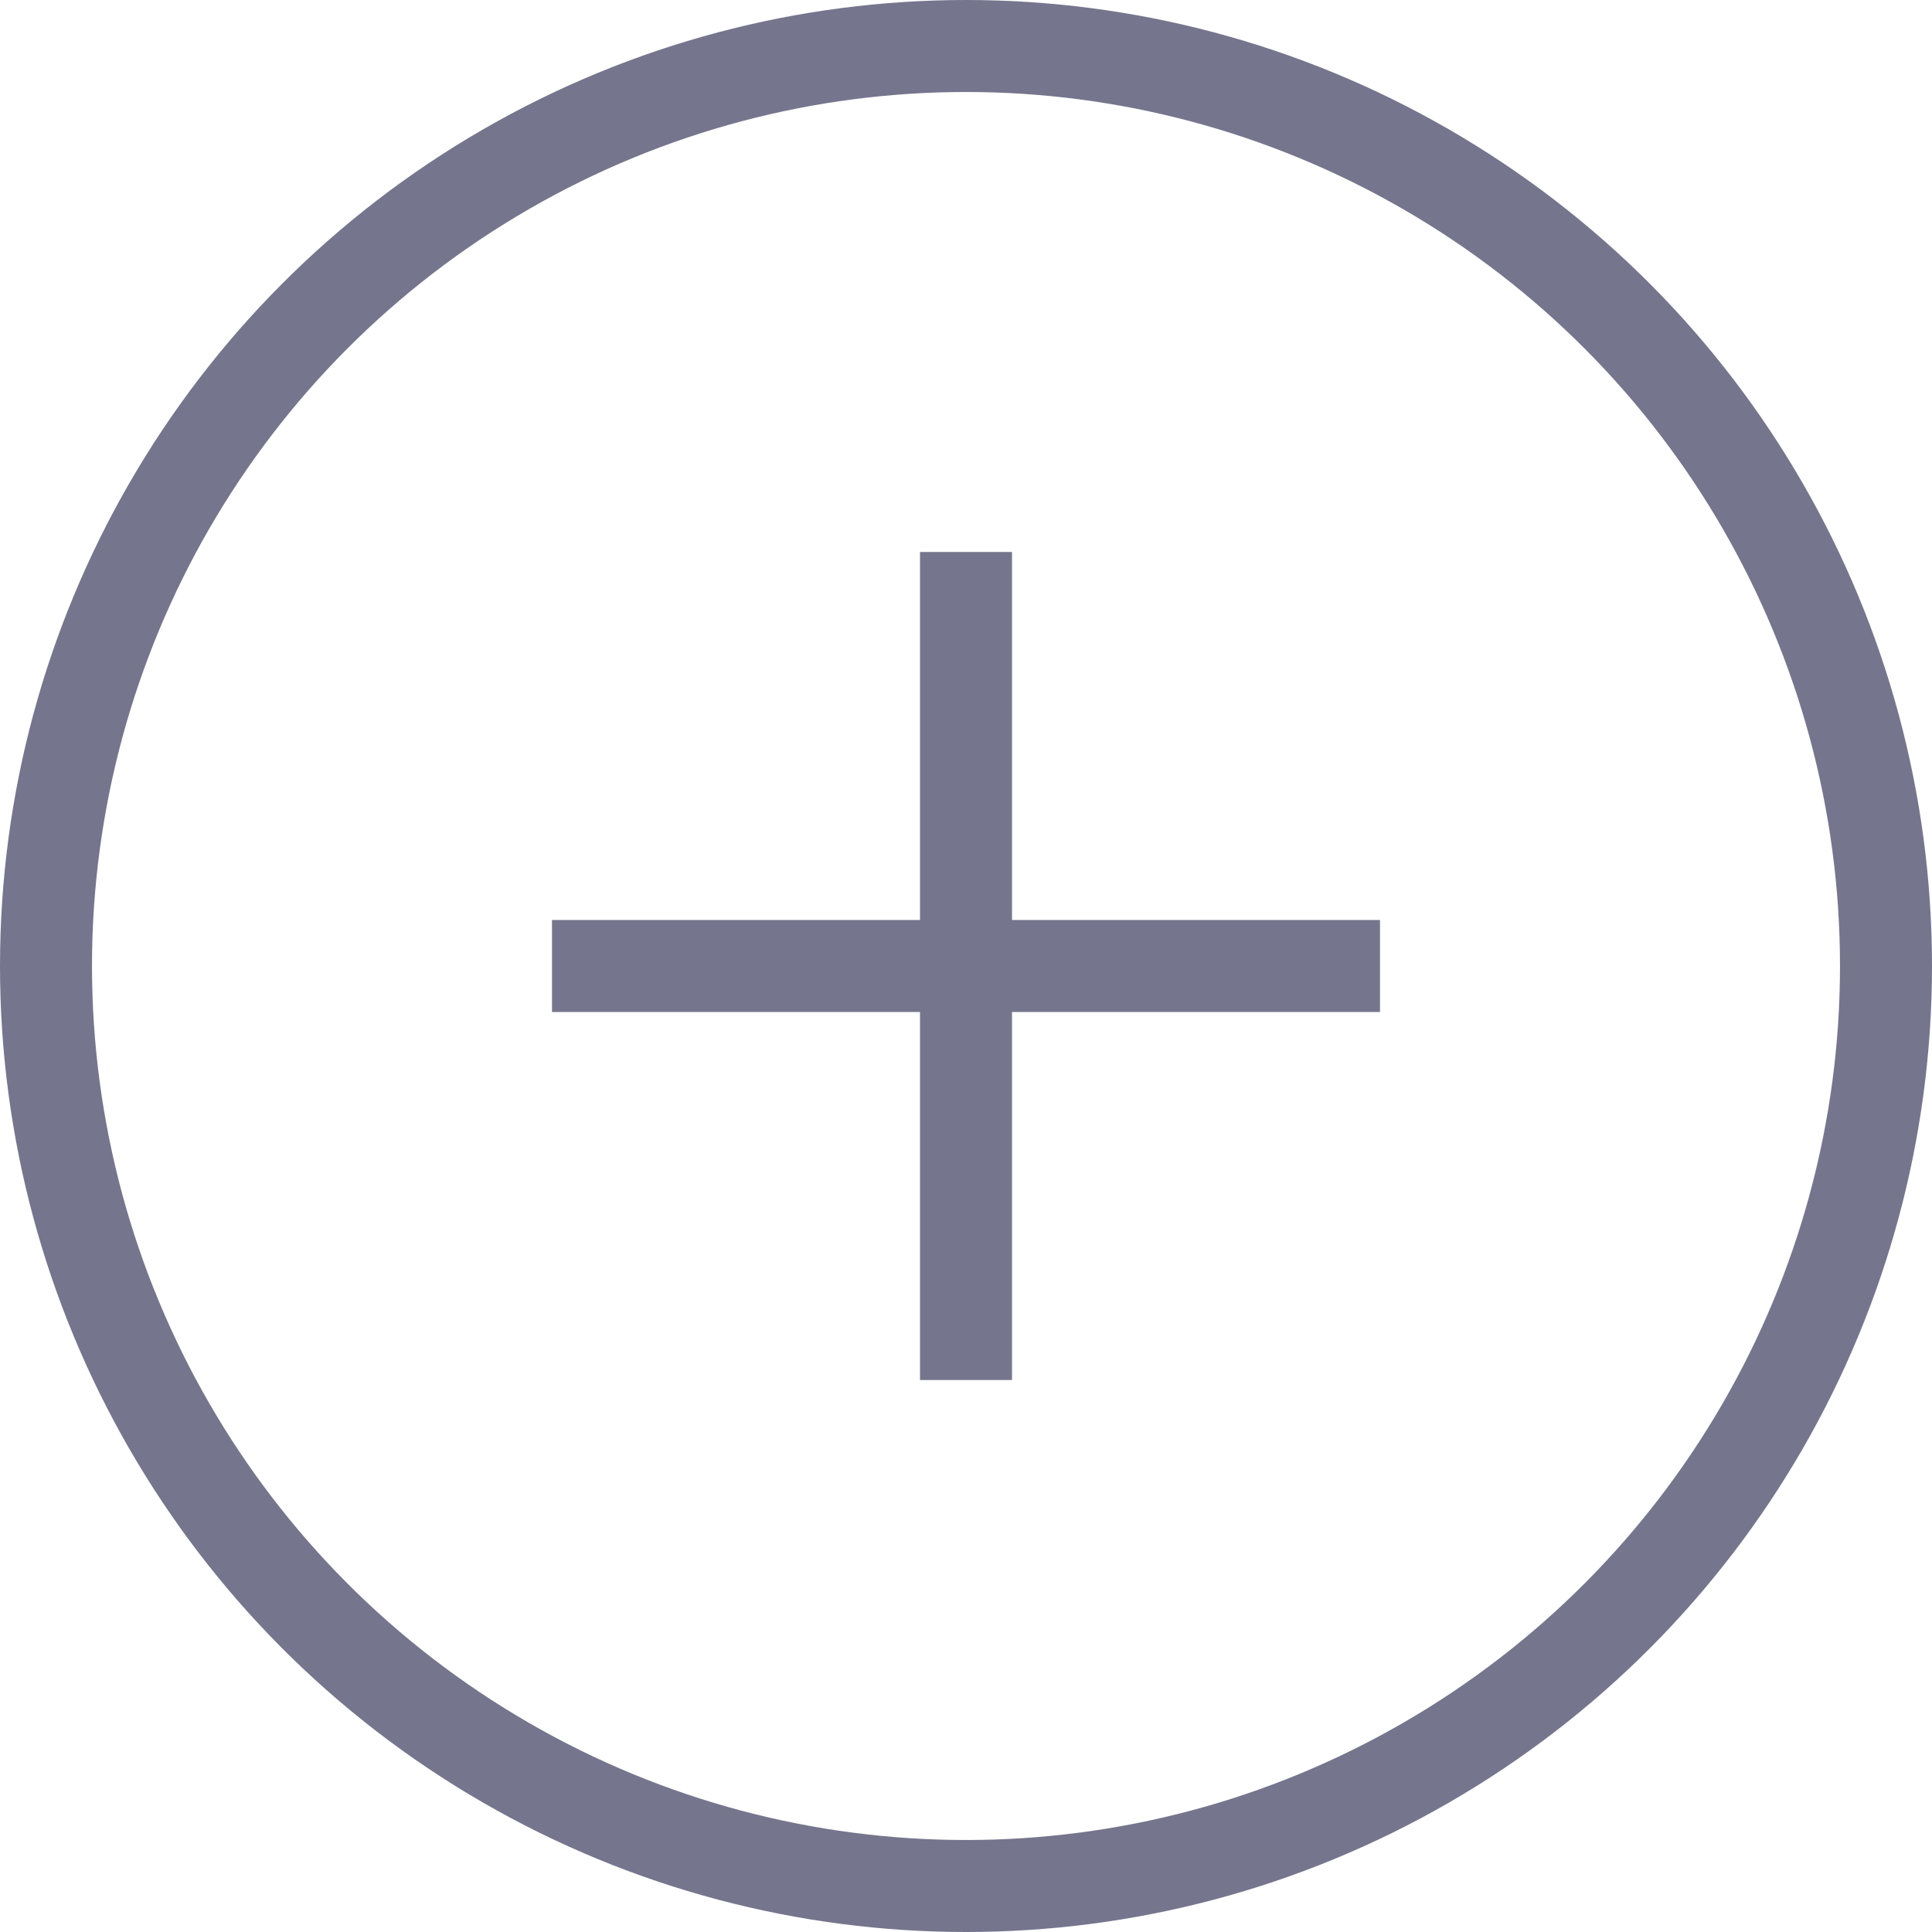 <svg xmlns="http://www.w3.org/2000/svg" width="21" height="21" viewBox="0 0 21 21">
    <defs>
        <style>
            .cls-1{fill:none;stroke:#75768d;stroke-linecap:square;stroke-linejoin:round}
        </style>
    </defs>
    <g id="plus-circle" transform="translate(-1.5 -1.5)">
        <circle id="Ellipse_1864" cx="10" cy="10" r="10" class="cls-1" transform="translate(2 2)"/>
        <path id="Line_1155" d="M0 0L0 8" class="cls-1" transform="translate(12 8)"/>
        <path id="Line_1156" d="M0 0L8 0" class="cls-1" transform="translate(8 12)"/>
    </g>
</svg>
